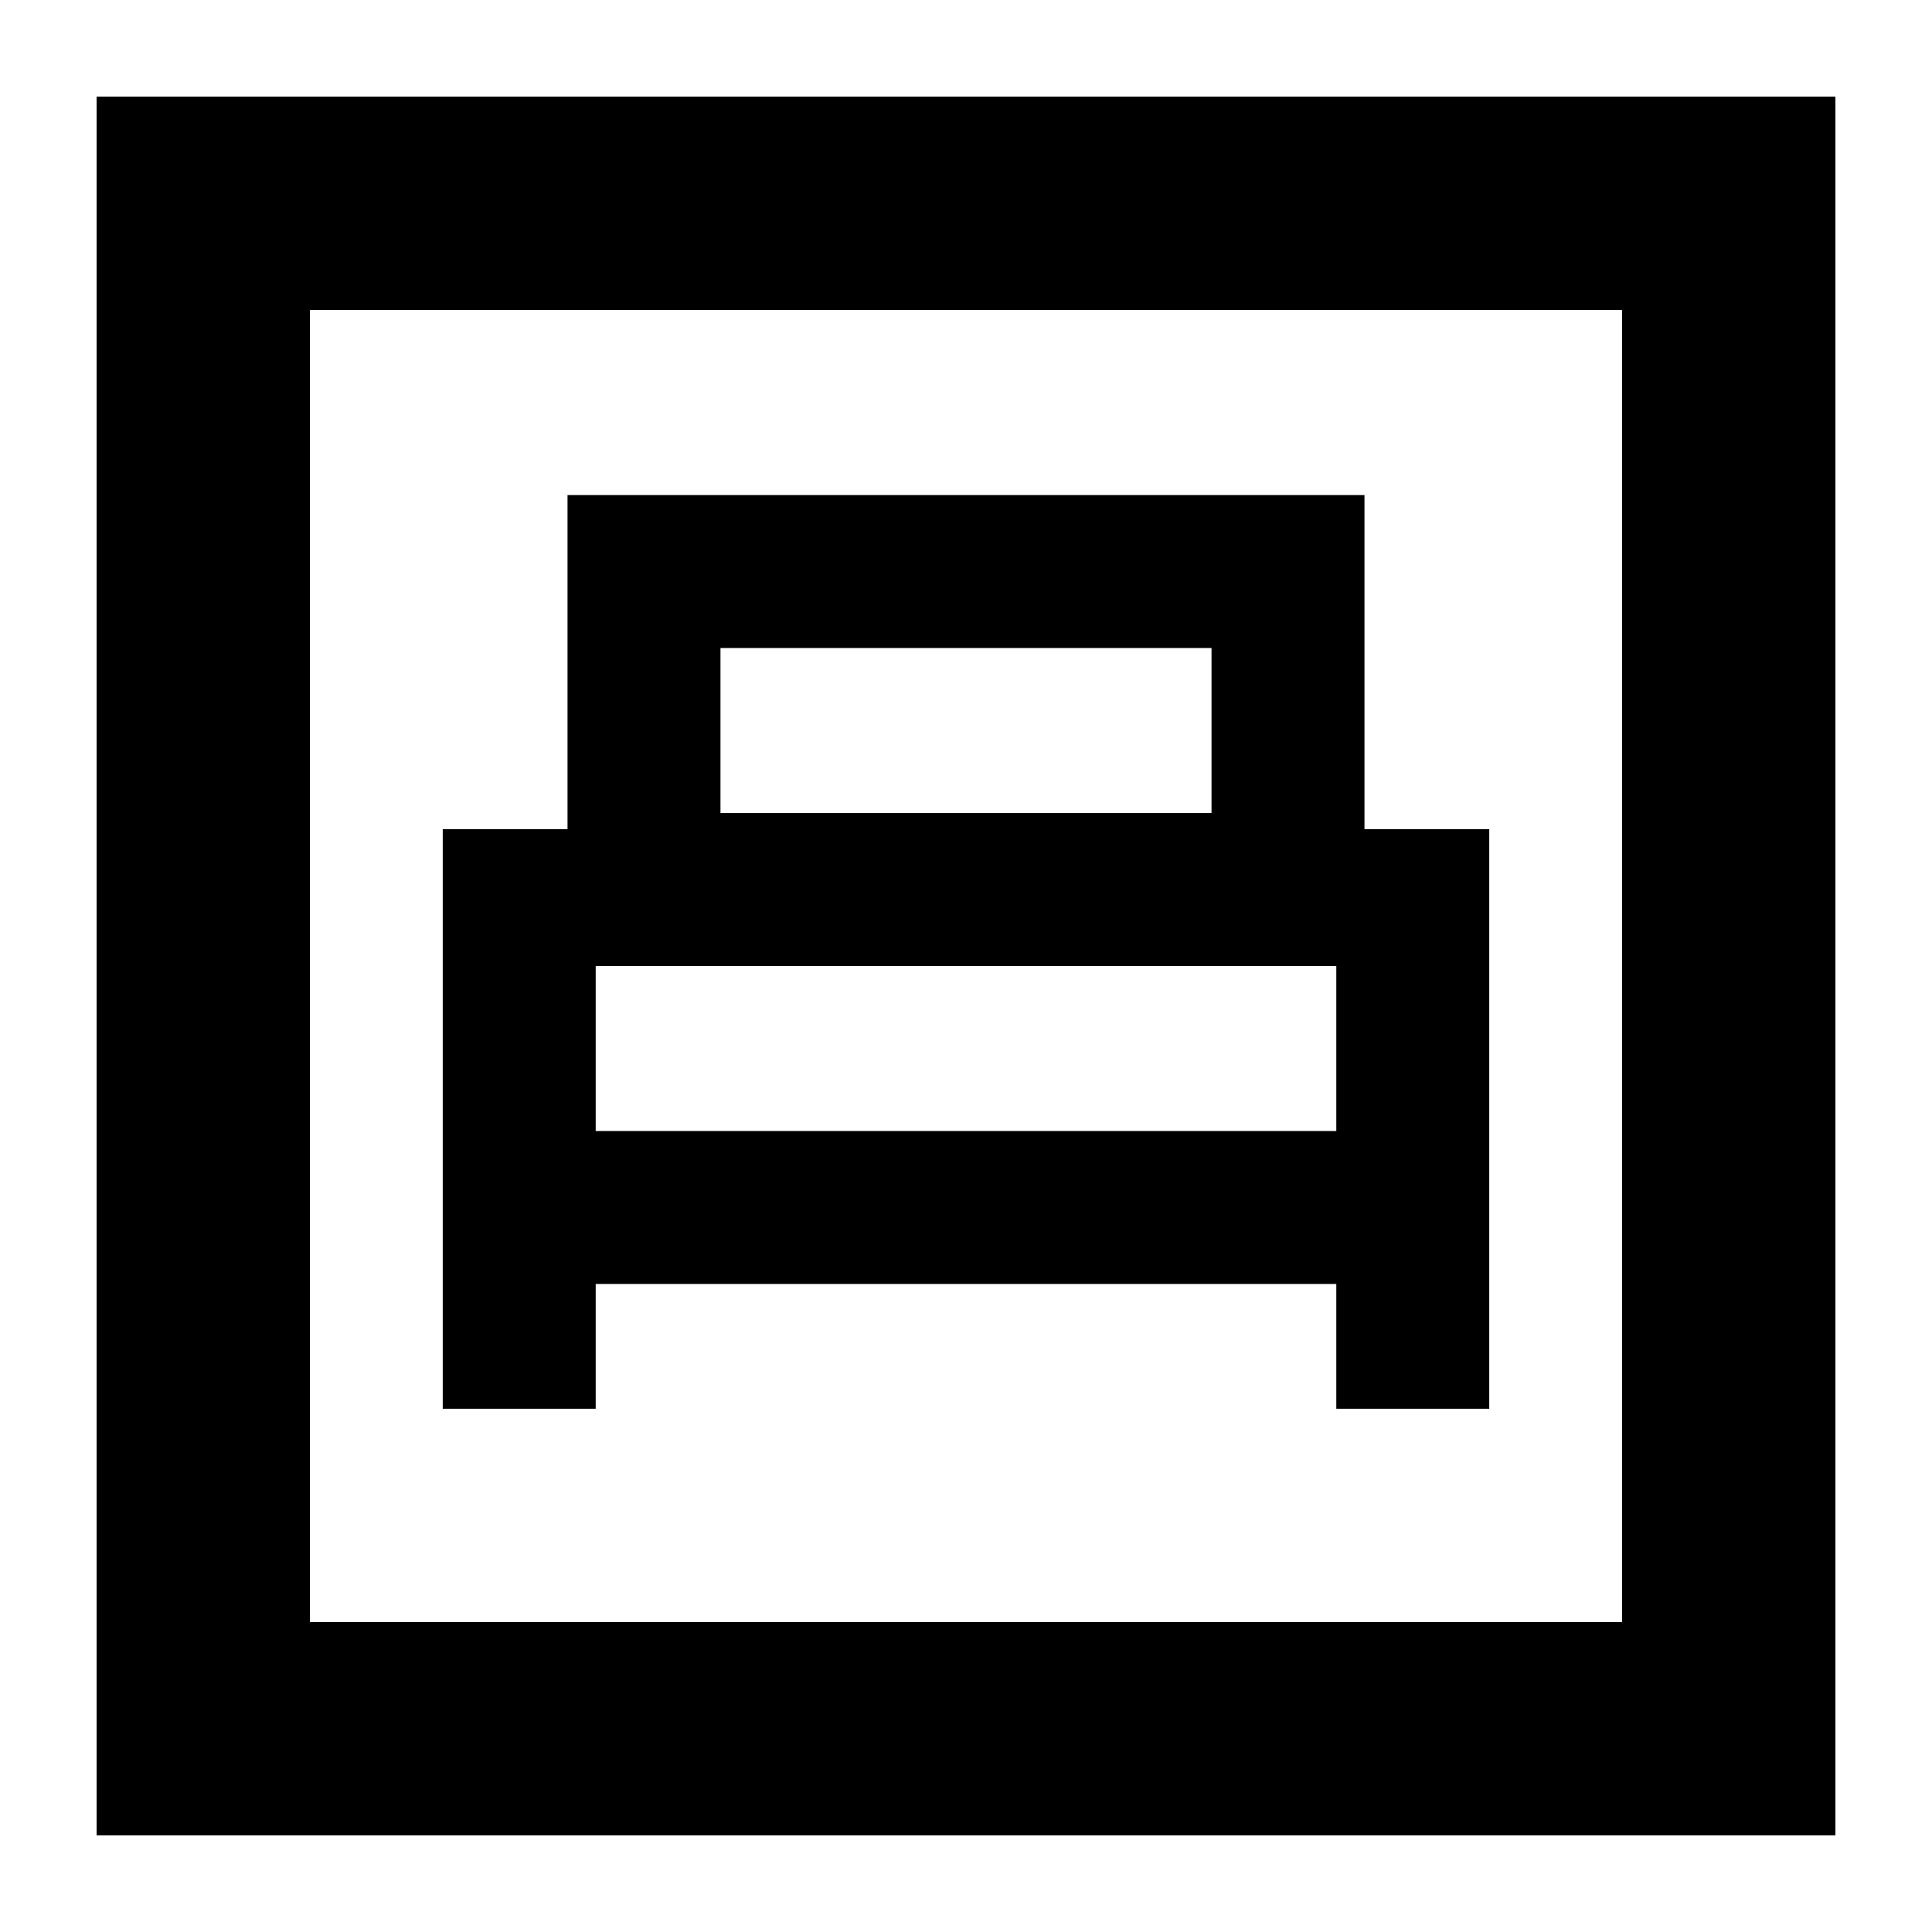 <svg xmlns="http://www.w3.org/2000/svg" height="24" width="24"><path d="M5.5 17.5H7.4V15.95H16.6V17.5H18.5V10.3H16.95V6.15H7.05V10.3H5.5ZM8.95 10.1V8.05H15.05V10.1ZM7.4 14.05V12H16.6V14.05ZM1.2 22.8V1.2H22.8V22.8ZM3.85 20.15H20.15V3.85H3.85ZM3.85 20.15V3.85V20.15Z"/></svg>